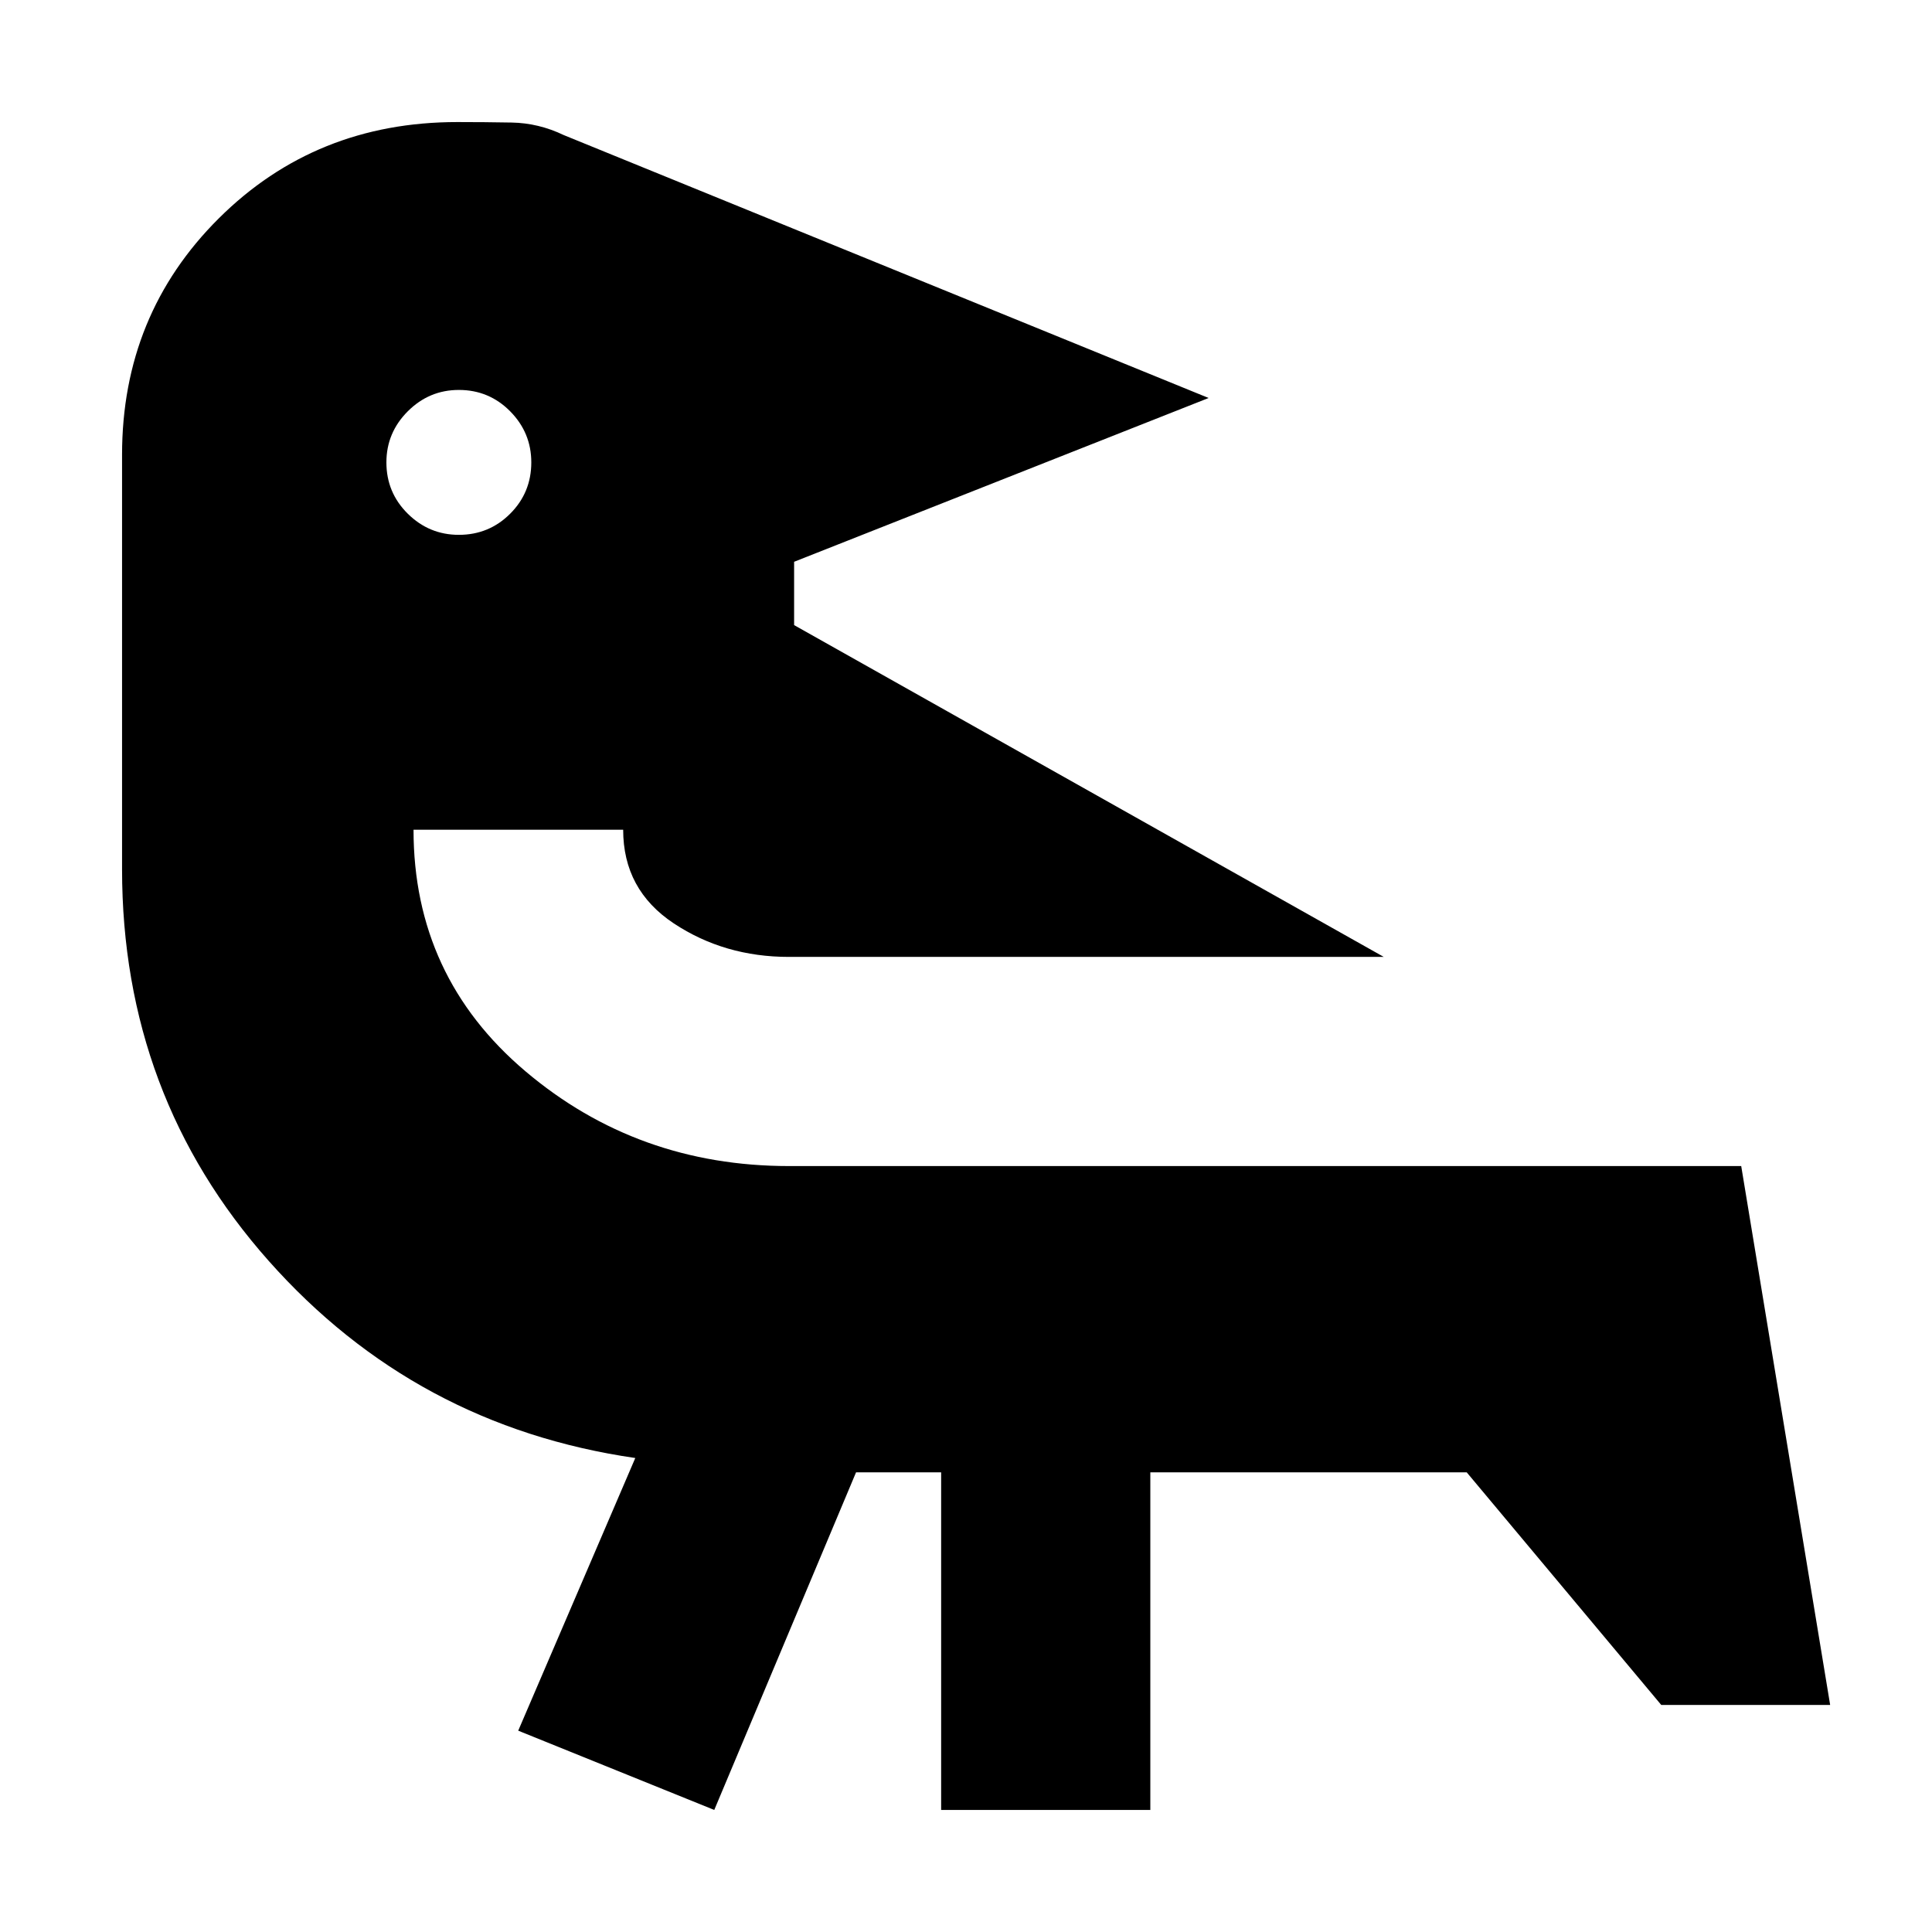 <svg xmlns="http://www.w3.org/2000/svg" height="20" viewBox="0 -960 960 960" width="20"><path d="M425.37-228.41 354.91-60.65l-97.41-39.39 58.17-135.48q-109.32-15.87-182.17-97.97T60.65-528.11V-734q0-69.67 48.08-117.51 48.07-47.84 118.51-47.84 13.48 0 26.96.24 13.47.24 25.95 6.24l320.42 130.63-205.98 81.39v31.46l293 164.87H392q-32.07 0-57.21-16.66-25.14-16.67-25.14-46.52H205.48q0 72.96 55.64 120.04 55.64 47.07 130.96 47.07H865.2l44.19 267.76h-83.93L728.8-228.41H571.59v167.76H467.65v-167.76h-42.28ZM228-766.24q-14.76 0-25.38 10.62T192-730.24q0 15 10.62 25.5t25.38 10.5q15 0 25.5-10.5t10.5-25.5q0-14.76-10.5-25.38T228-766.24Z"/></svg>